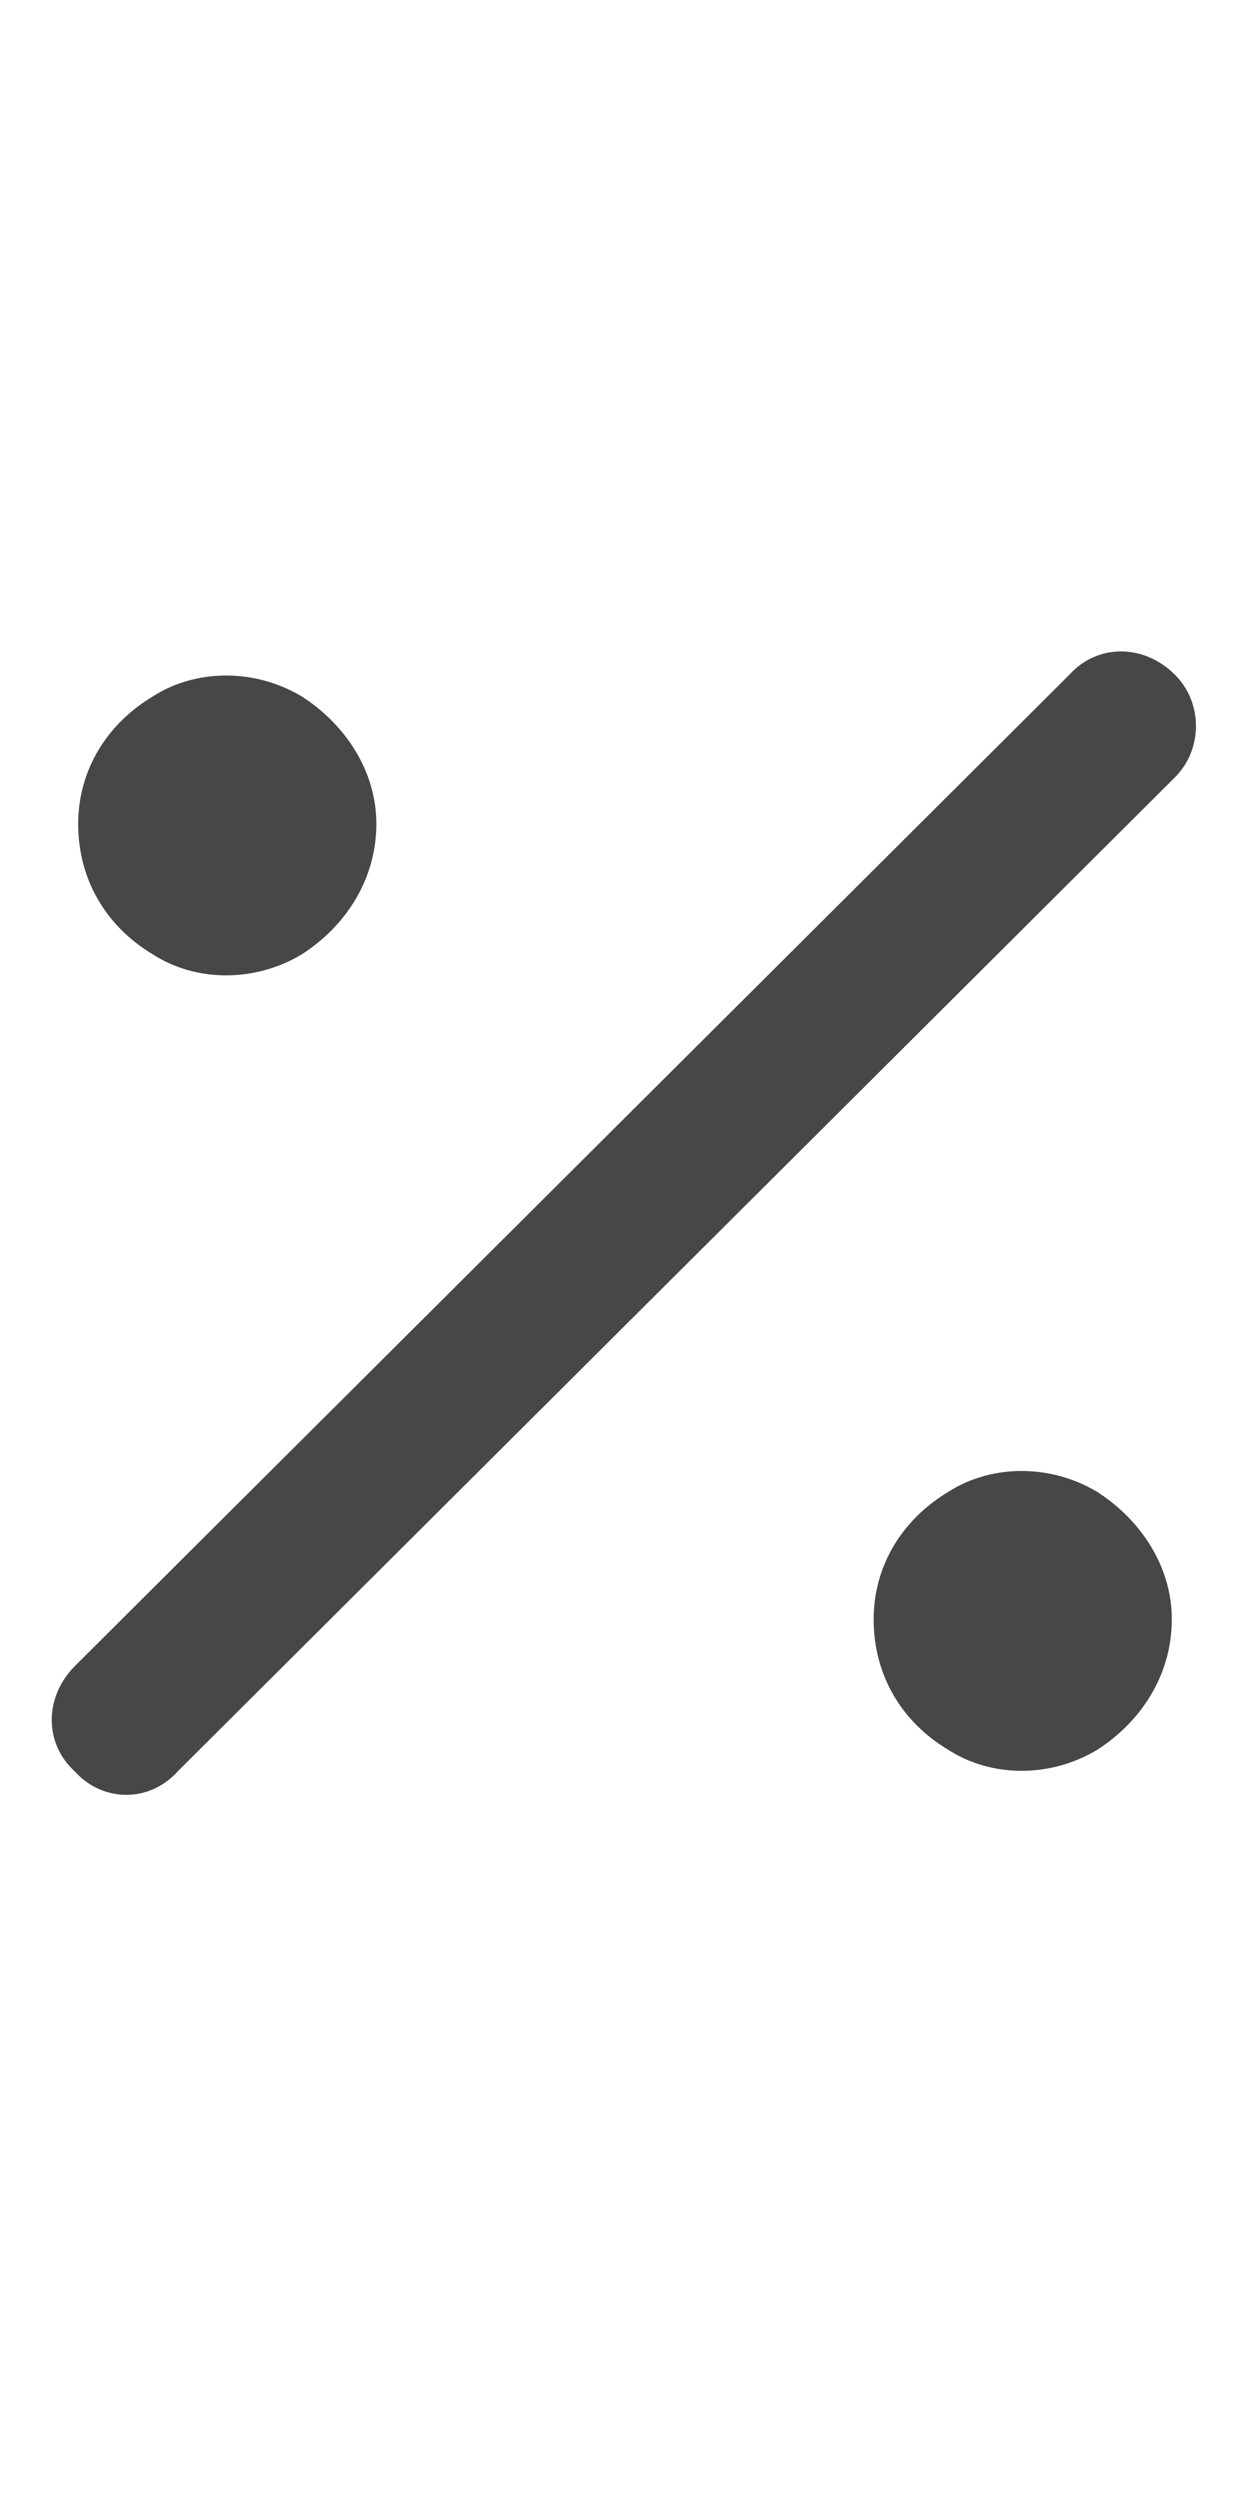 <svg width="11" height="22" viewBox="0 0 11 22" fill="none" xmlns="http://www.w3.org/2000/svg">
<g id="label-paired / sm / percent-sm / bold" clip-path="url(#clip0_2556_12420)">
<path id="icon" d="M10.34 6.84L1.562 15.59C1.316 15.863 0.906 15.863 0.66 15.59C0.387 15.344 0.387 14.934 0.66 14.66L9.41 5.938C9.656 5.664 10.066 5.664 10.34 5.938C10.586 6.184 10.586 6.594 10.34 6.84ZM3.312 7.25C3.312 7.742 3.039 8.152 2.656 8.398C2.246 8.645 1.727 8.645 1.344 8.398C0.934 8.152 0.688 7.742 0.688 7.25C0.688 6.785 0.934 6.375 1.344 6.129C1.727 5.883 2.246 5.883 2.656 6.129C3.039 6.375 3.312 6.785 3.312 7.25ZM10.312 14.25C10.312 14.742 10.039 15.152 9.656 15.398C9.246 15.645 8.727 15.645 8.344 15.398C7.934 15.152 7.688 14.742 7.688 14.25C7.688 13.785 7.934 13.375 8.344 13.129C8.727 12.883 9.246 12.883 9.656 13.129C10.039 13.375 10.312 13.785 10.312 14.25Z" fill="black" fill-opacity="0.72"/>
</g>
<defs>
<clipPath id="clip0_2556_12420">
<rect width="11" height="22" fill="white"/>
</clipPath>
</defs>
</svg>
